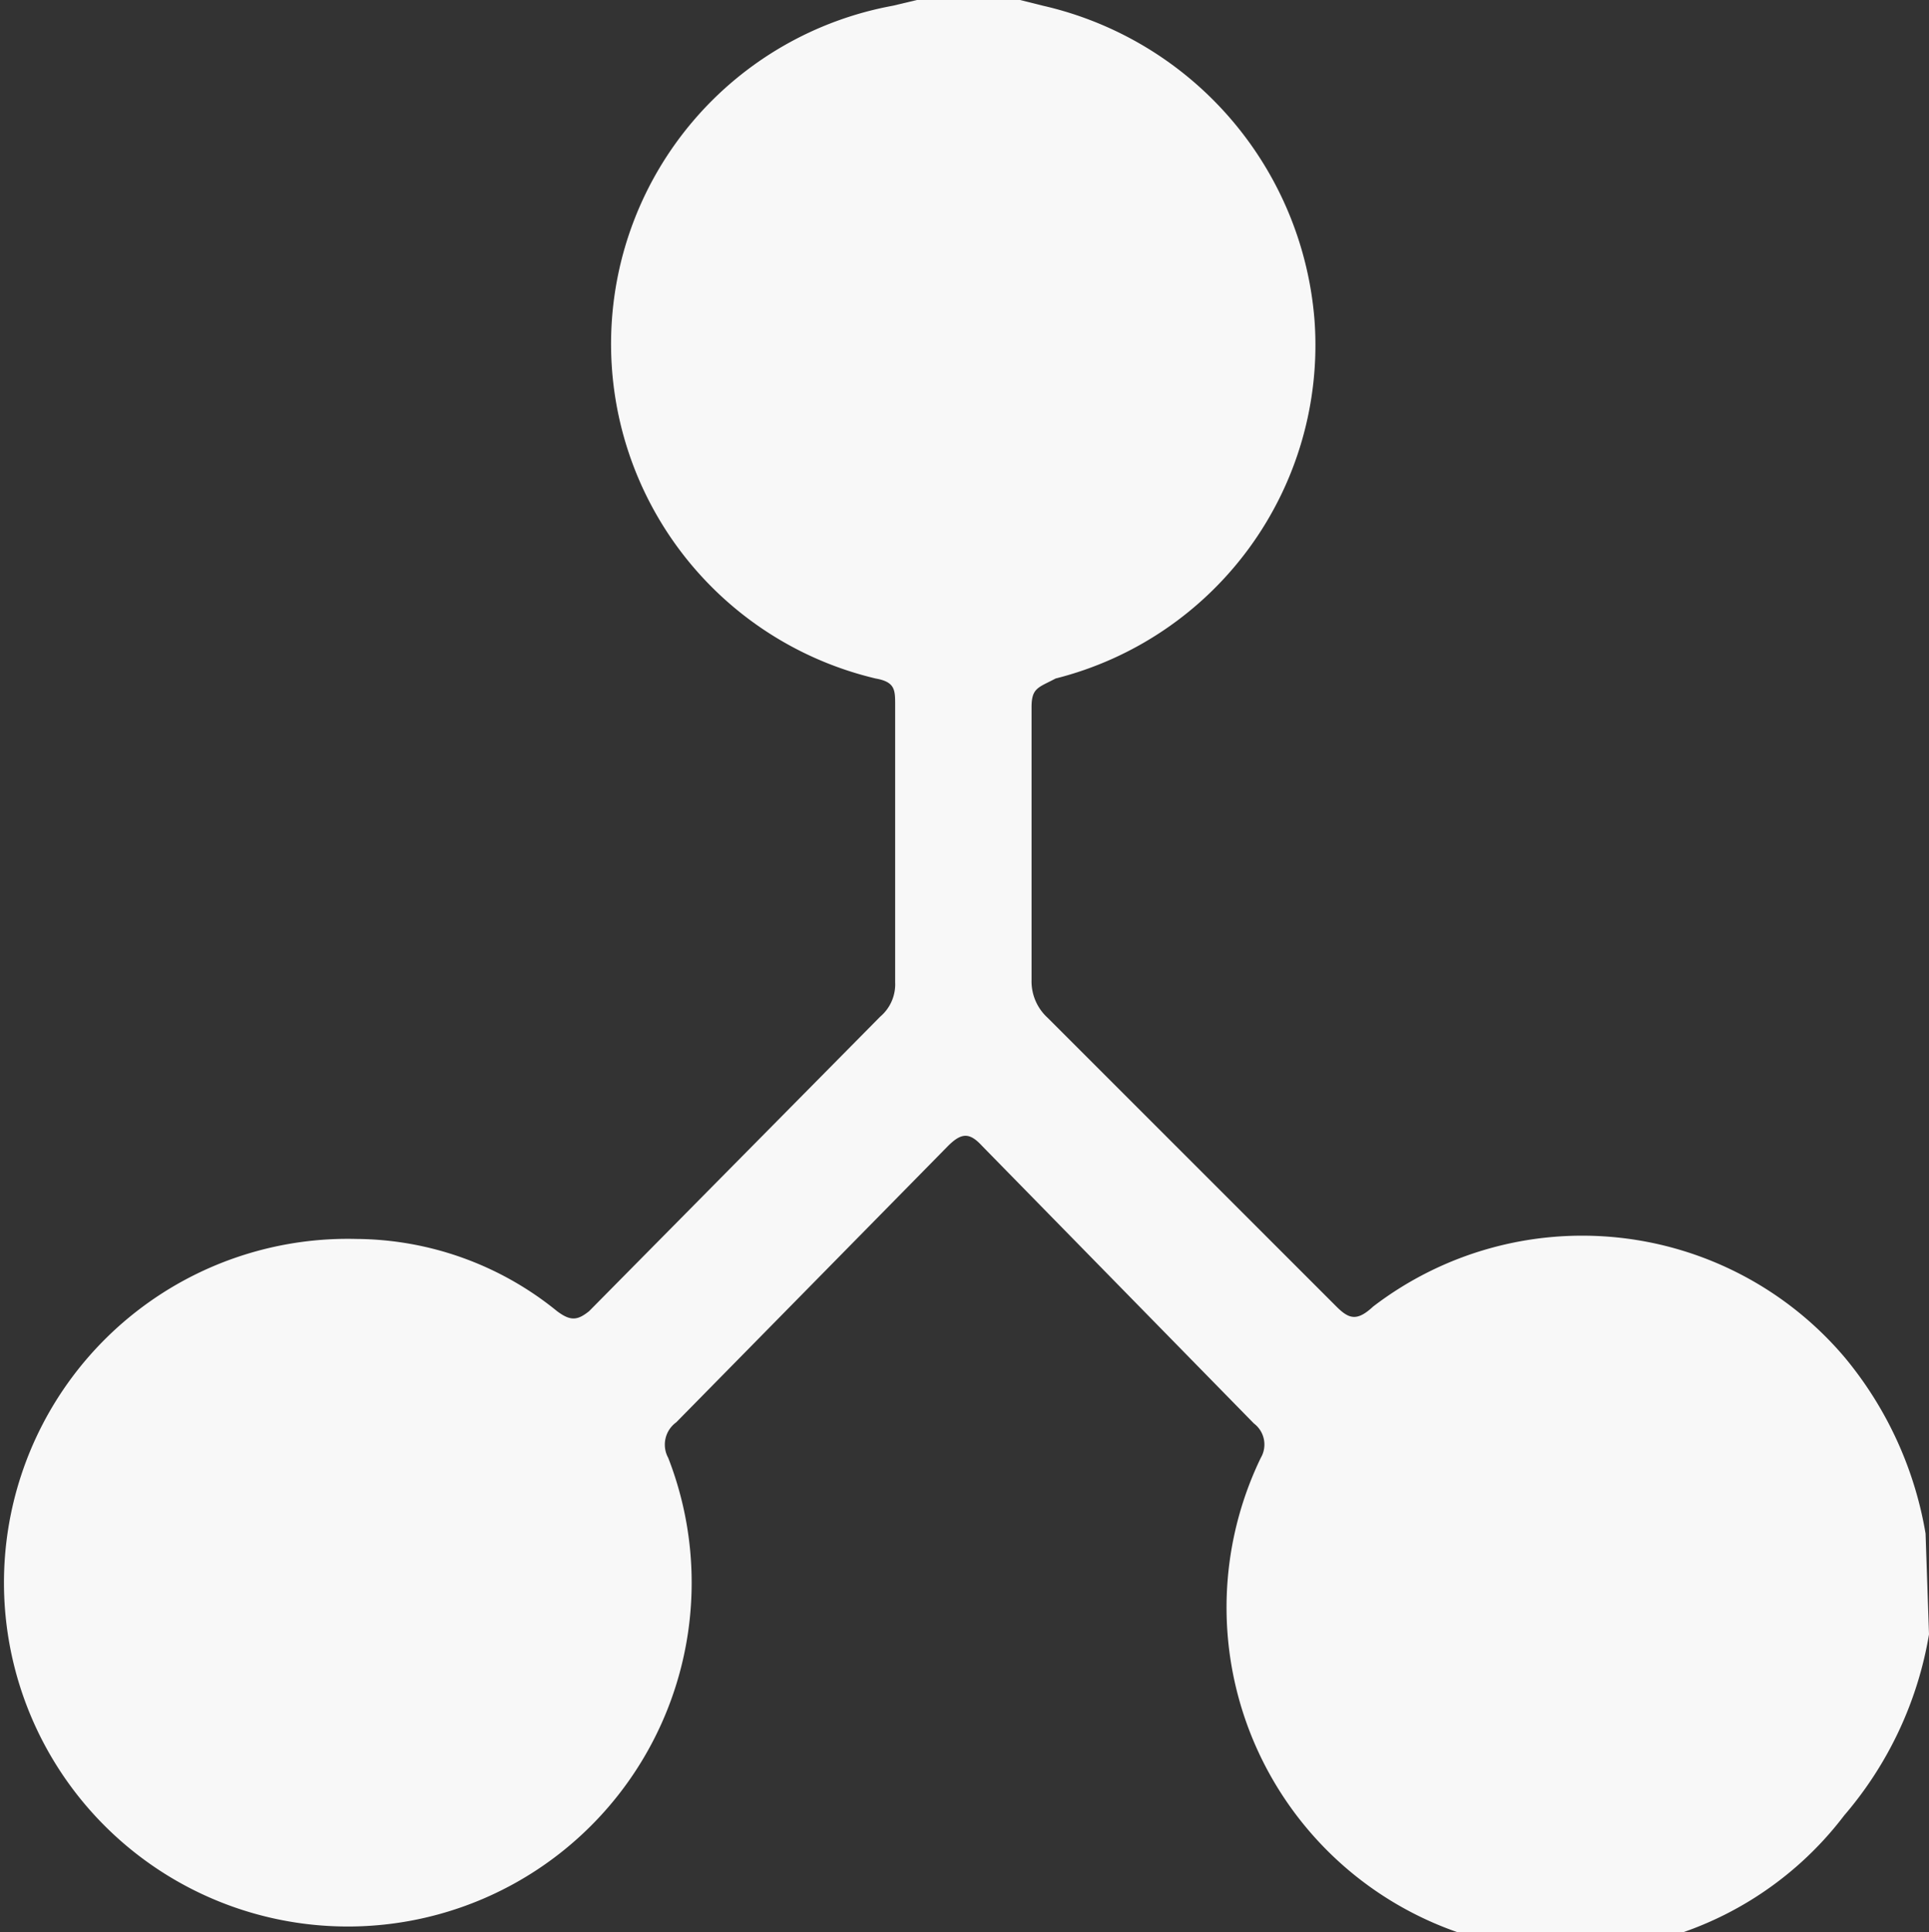 <svg xmlns="http://www.w3.org/2000/svg" viewBox="0 0 16.83 16.86"><rect x="0" y="0" width="16.83" height="16.86" fill="#333333" stroke="none"/><defs><style>.cls-1{fill:#f8f8f8;}</style></defs><g id="Capa_2" data-name="Capa 2"><g id="Capa_1-2" data-name="Capa 1"><g id="HBonxJ.tif"><path class="cls-1" d="M16.83,14.26a3.25,3.25,0,0,1-.74,1.58A3,3,0,0,1,11,12.72a.23.23,0,0,0-.06-.3L8.57,10c-.11-.12-.18-.12-.3,0L5.9,12.41a.24.24,0,0,0-.07.31,3,3,0,1,1-2.72-1.91,2.8,2.8,0,0,1,1.75.63c.12.09.18.08.28,0L7.68,8.87a.37.37,0,0,0,.13-.3V6.15c0-.13,0-.2-.17-.23A3,3,0,0,1,7.79.05L8,0h.9l.2.05a3.06,3.06,0,0,1,2.37,2.76A3,3,0,0,1,9.21,5.92C9.06,6,9,6,9,6.17,9,7,9,7.75,9,8.55a.43.43,0,0,0,.14.33l2.52,2.52c.11.11.18.13.32,0a3,3,0,0,1,4.12.45,3.25,3.25,0,0,1,.7,1.53Z" transform="translate(0)"/></g></g></g></svg>